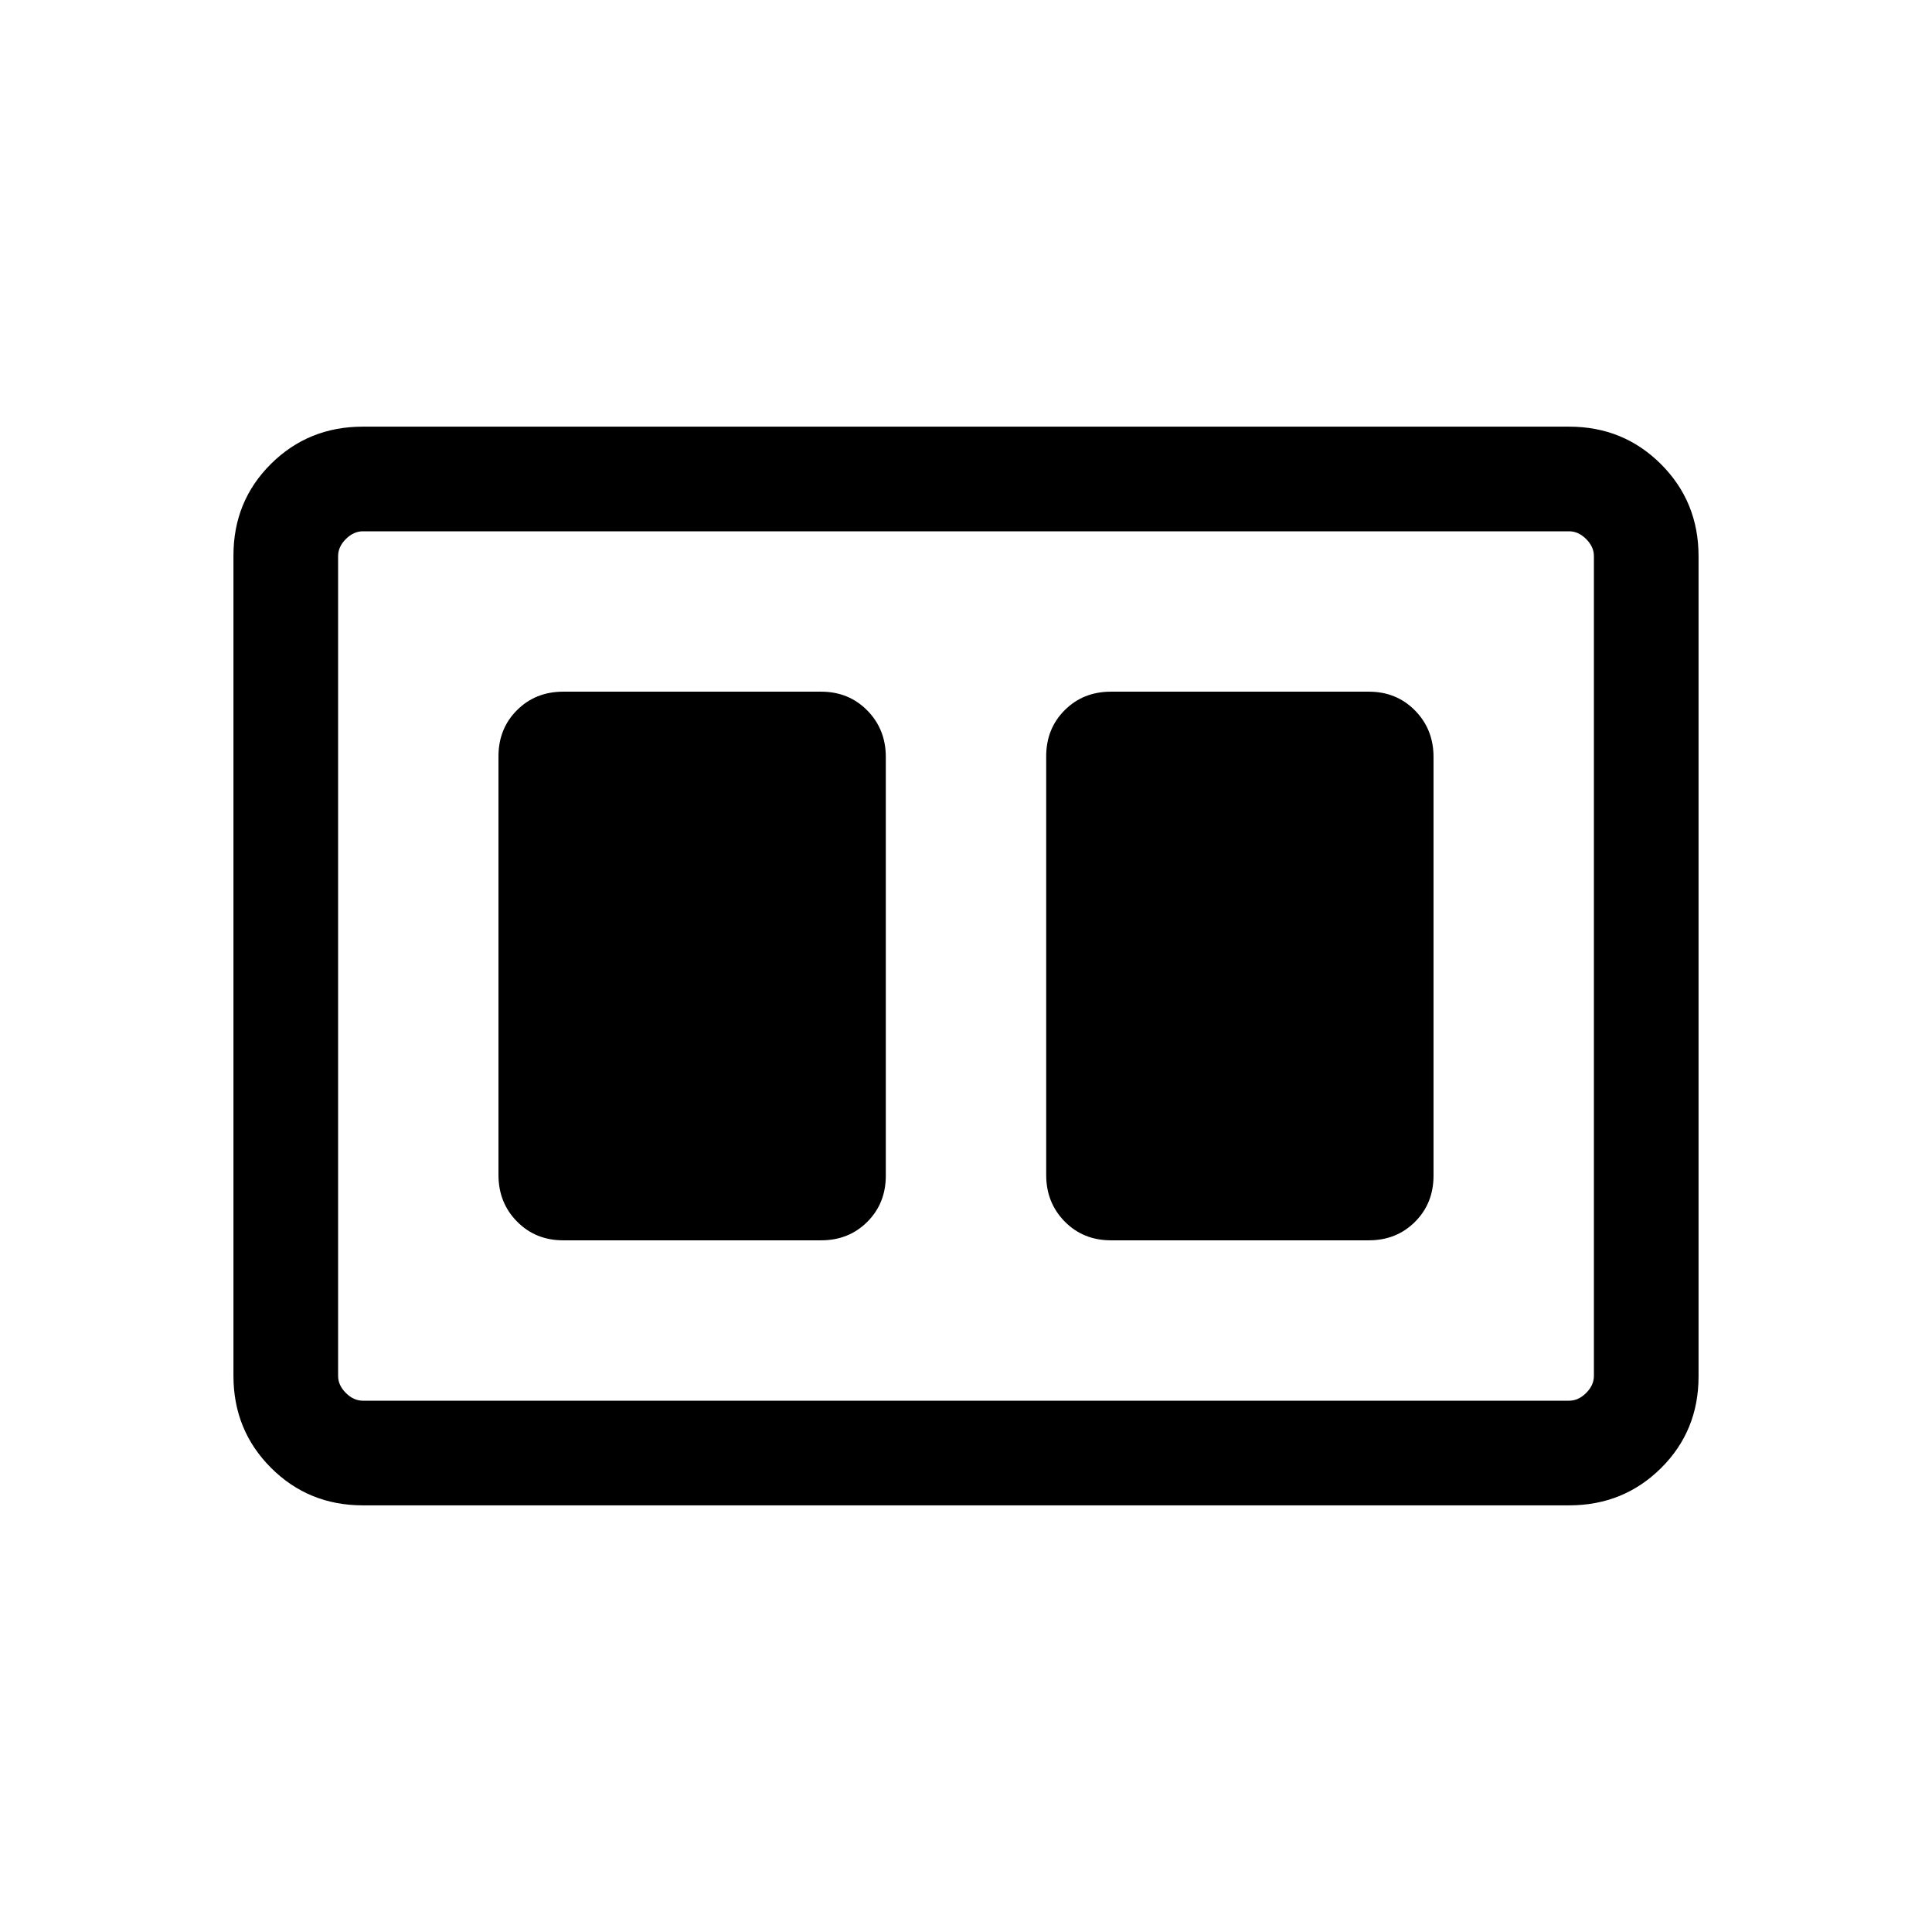 <svg xmlns="http://www.w3.org/2000/svg" height="20" viewBox="0 -960 960 960" width="20"><path d="M552-343.69h128.15q13.76 0 22.96-9.19 9.2-9.18 9.2-22.93v-208.06q0-13.74-9.2-23.09t-22.96-9.35H552q-13.76 0-22.96 9.19-9.19 9.18-9.19 22.93v208.06q0 13.74 9.19 23.09 9.2 9.35 22.96 9.35Zm-272.15 0H408q13.76 0 22.96-9.19 9.19-9.18 9.19-22.93v-208.06q0-13.74-9.19-23.09-9.2-9.35-22.96-9.35H279.85q-13.76 0-22.96 9.19-9.2 9.18-9.2 22.93v208.06q0 13.74 9.2 23.09t22.96 9.35ZM180.31-212q-27.01 0-45.66-18.66Q116-249.32 116-276.35v-407.62q0-27.03 18.65-45.53t45.66-18.5h599.38q27.01 0 45.66 18.66Q844-710.68 844-683.65v407.62q0 27.03-18.65 45.53T779.69-212H180.31Zm599.38-484H180.31q-4.62 0-8.46 3.85-3.85 3.84-3.85 8.46v407.38q0 4.62 3.85 8.46 3.84 3.85 8.46 3.85h599.38q4.62 0 8.46-3.85 3.85-3.84 3.85-8.46v-407.38q0-4.62-3.85-8.46-3.84-3.85-8.46-3.85ZM168-696v432-432Z"/></svg>